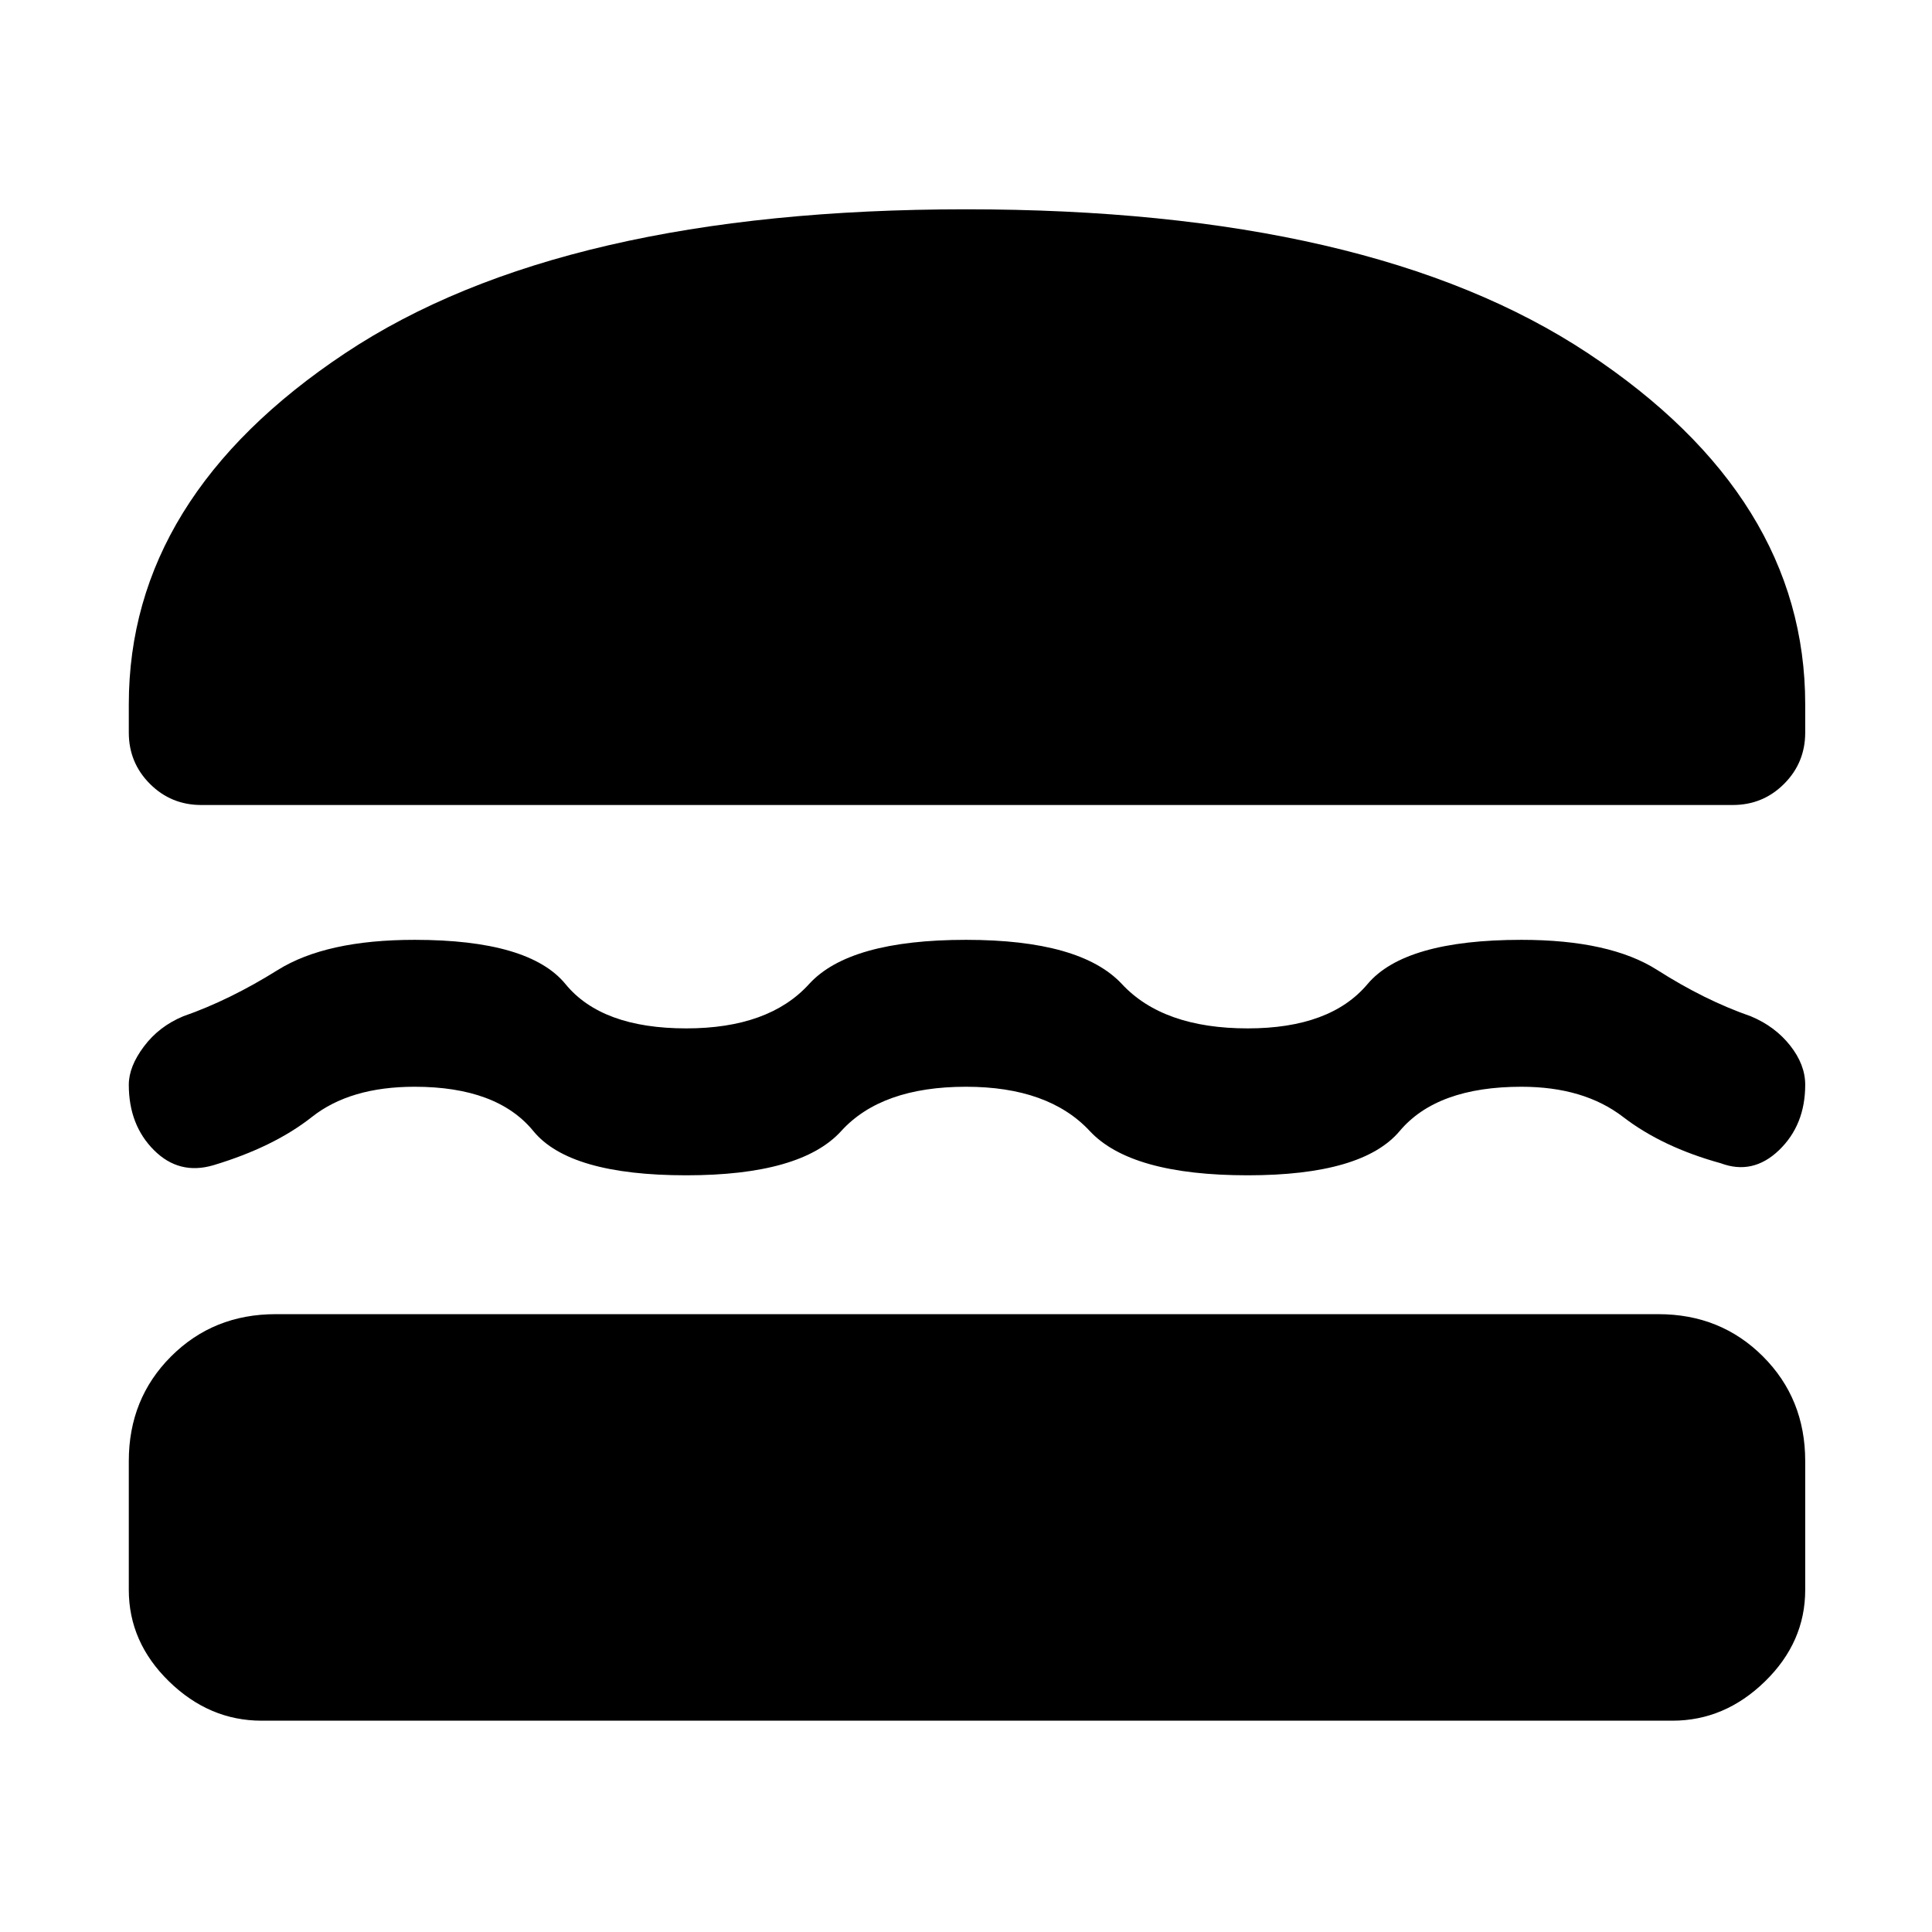 <svg xmlns="http://www.w3.org/2000/svg" height="48" width="48"><path d="M5 20Q4.25 20 3.725 19.475Q3.2 18.95 3.2 18.2V17.5Q3.2 12.35 8.575 8.775Q13.95 5.2 24 5.2Q34.05 5.2 39.45 8.775Q44.85 12.35 44.85 17.5V18.2Q44.85 18.95 44.325 19.475Q43.8 20 43.05 20ZM3.2 26.95Q3.2 26.5 3.575 26Q3.95 25.5 4.55 25.25Q5.7 24.85 6.9 24.1Q8.1 23.35 10.3 23.35Q13.15 23.35 14.05 24.45Q14.95 25.55 17.05 25.55Q19.1 25.55 20.1 24.45Q21.1 23.35 24 23.35Q26.85 23.35 27.875 24.45Q28.9 25.55 31 25.55Q33.05 25.55 33.975 24.45Q34.9 23.35 37.8 23.35Q40 23.35 41.175 24.1Q42.35 24.85 43.5 25.25Q44.1 25.5 44.475 25.975Q44.85 26.45 44.85 26.95Q44.85 27.95 44.2 28.575Q43.55 29.2 42.75 28.9Q41.3 28.5 40.325 27.75Q39.35 27 37.8 27Q35.7 27 34.775 28.1Q33.85 29.2 31 29.2Q28.1 29.2 27.075 28.1Q26.05 27 24 27Q21.9 27 20.9 28.1Q19.9 29.2 17.05 29.2Q14.15 29.2 13.25 28.1Q12.35 27 10.3 27Q8.7 27 7.75 27.75Q6.8 28.5 5.3 28.95Q4.45 29.2 3.825 28.575Q3.2 27.95 3.2 26.95ZM6.5 42.75Q5.2 42.75 4.2 41.775Q3.2 40.8 3.2 39.5V36.3Q3.2 34.75 4.25 33.7Q5.3 32.65 6.85 32.65H41.2Q42.75 32.65 43.8 33.7Q44.85 34.75 44.85 36.3V39.5Q44.85 40.8 43.85 41.775Q42.85 42.75 41.55 42.75Z"/></svg>